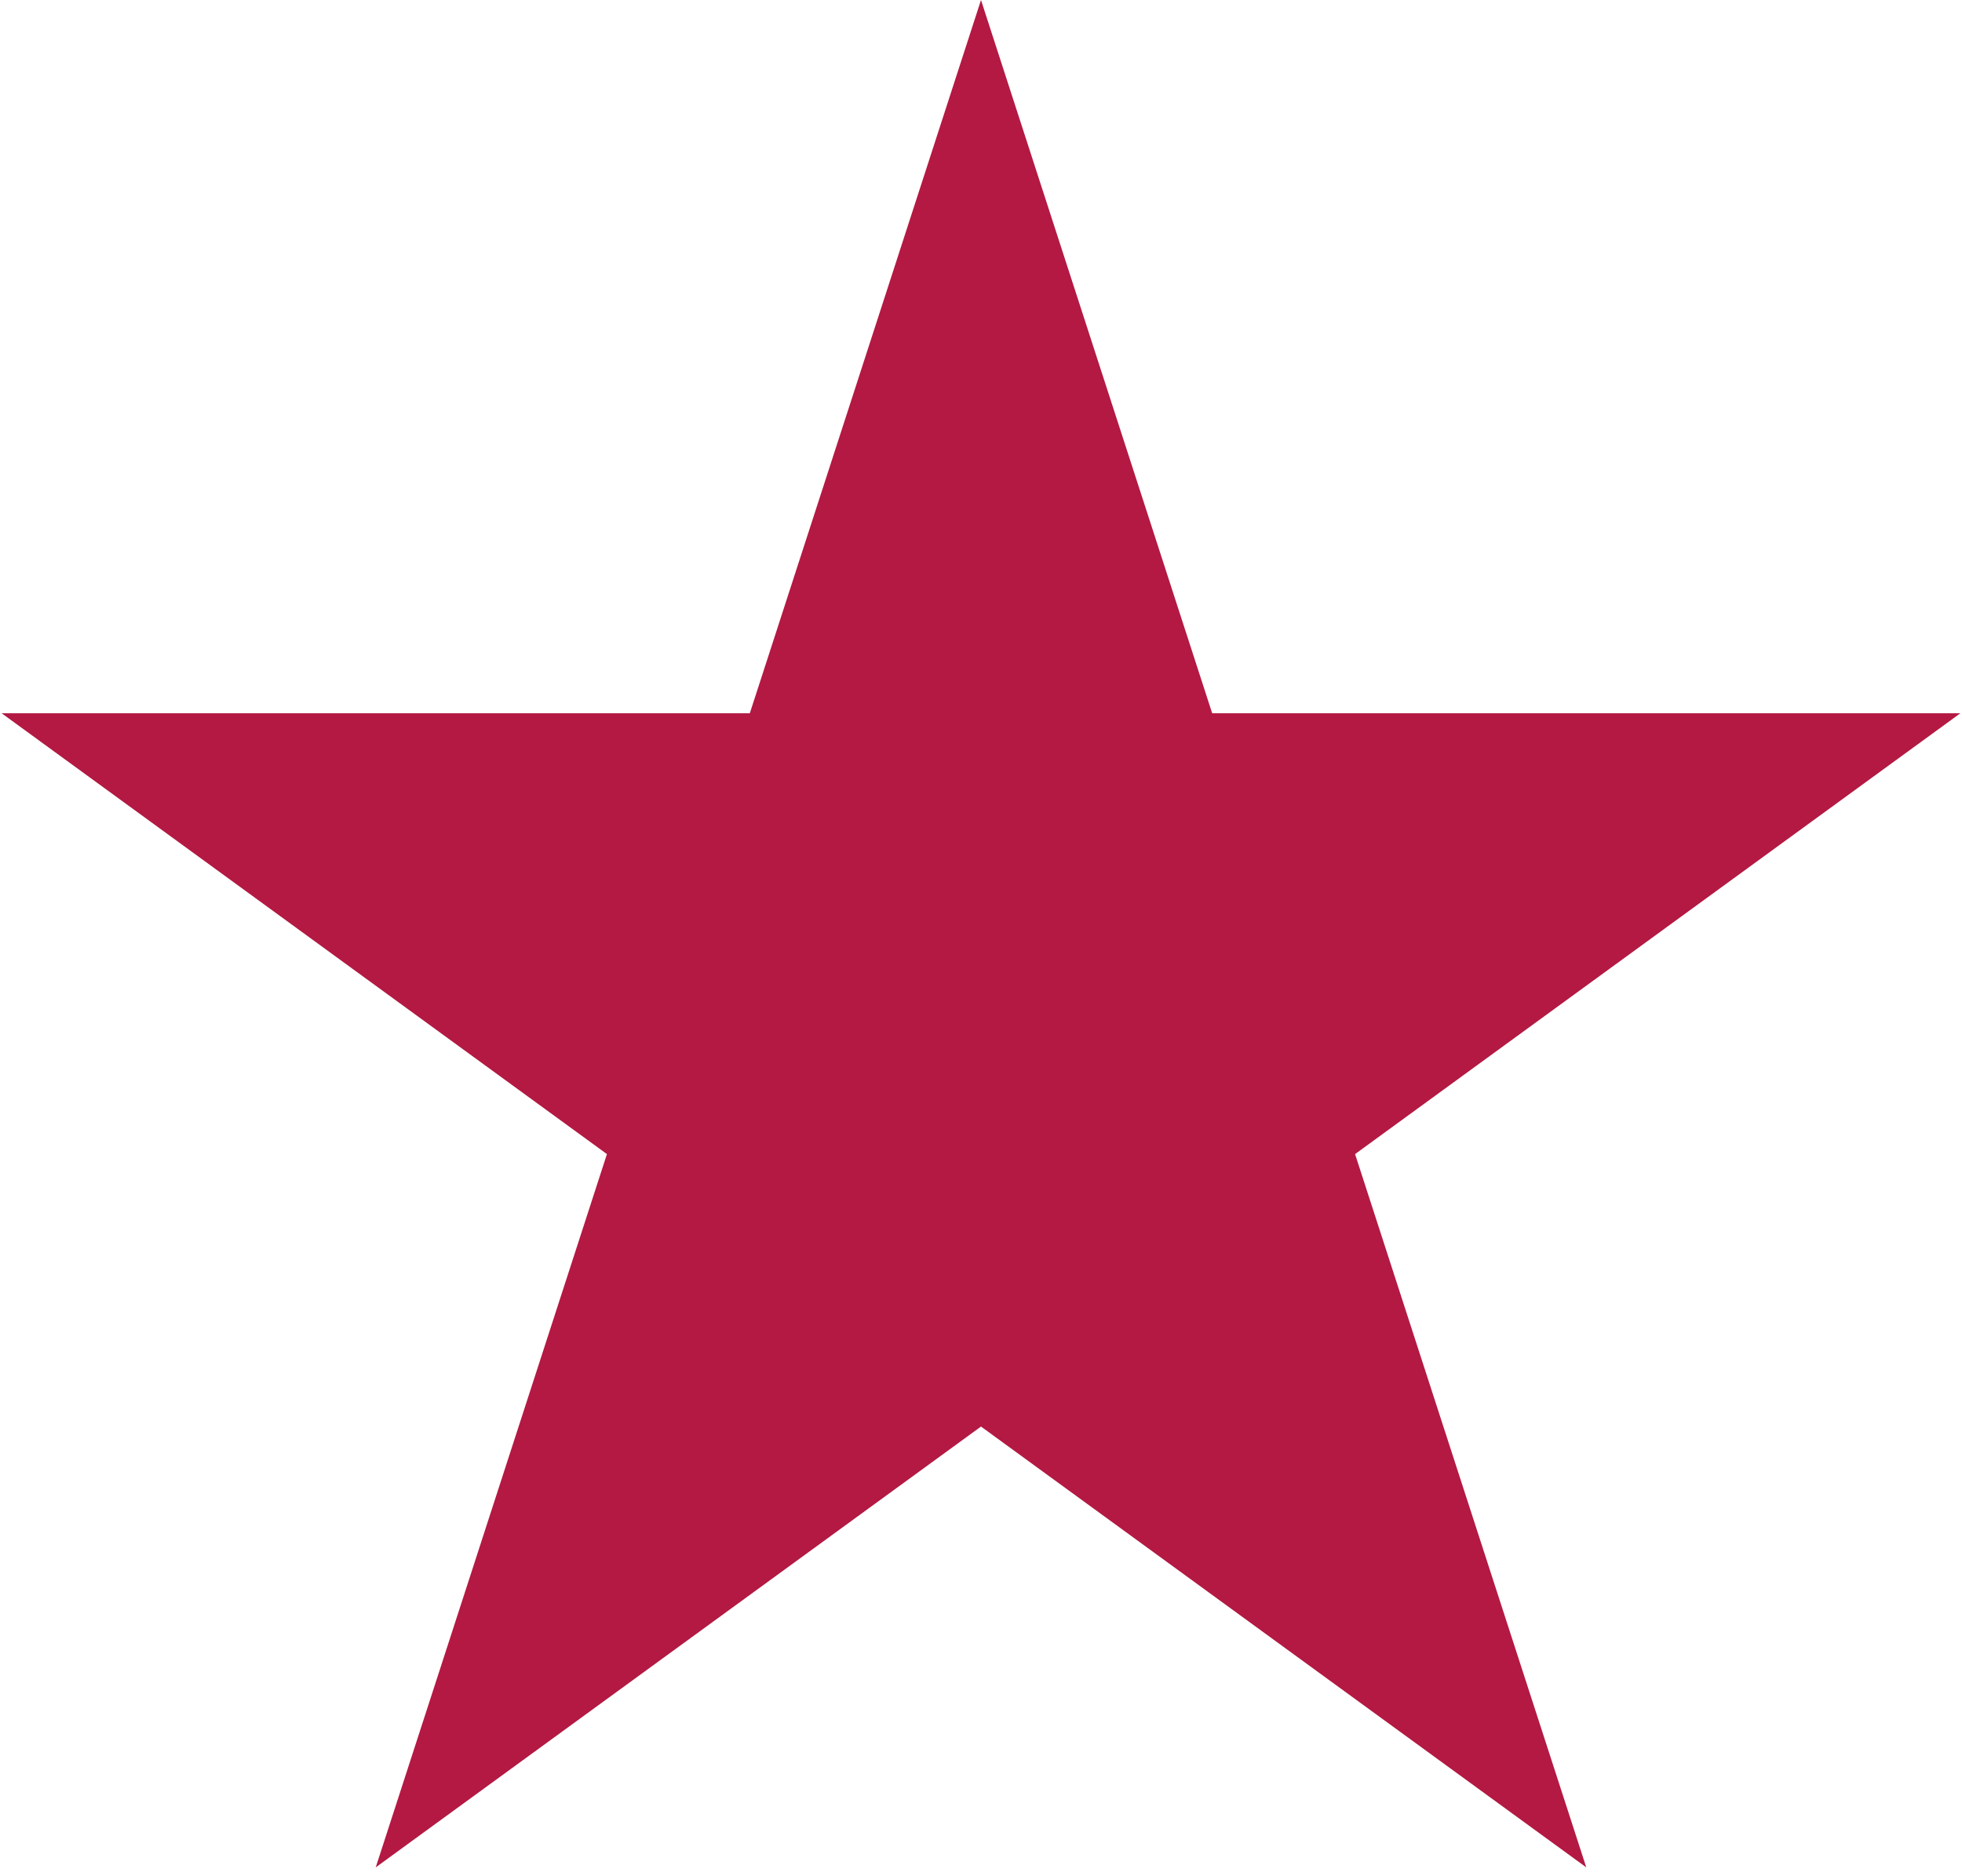 <svg width="161" height="154" viewBox="0 0 161 154" fill="none" xmlns="http://www.w3.org/2000/svg">
<path d="M80.5 0L61.529 58.545L0.136 58.545L49.804 94.727L30.832 153.272L80.5 117.09L130.168 153.272L111.196 94.727L160.864 58.545L99.471 58.545L80.5 0Z" fill="#B31942"/>
</svg>
